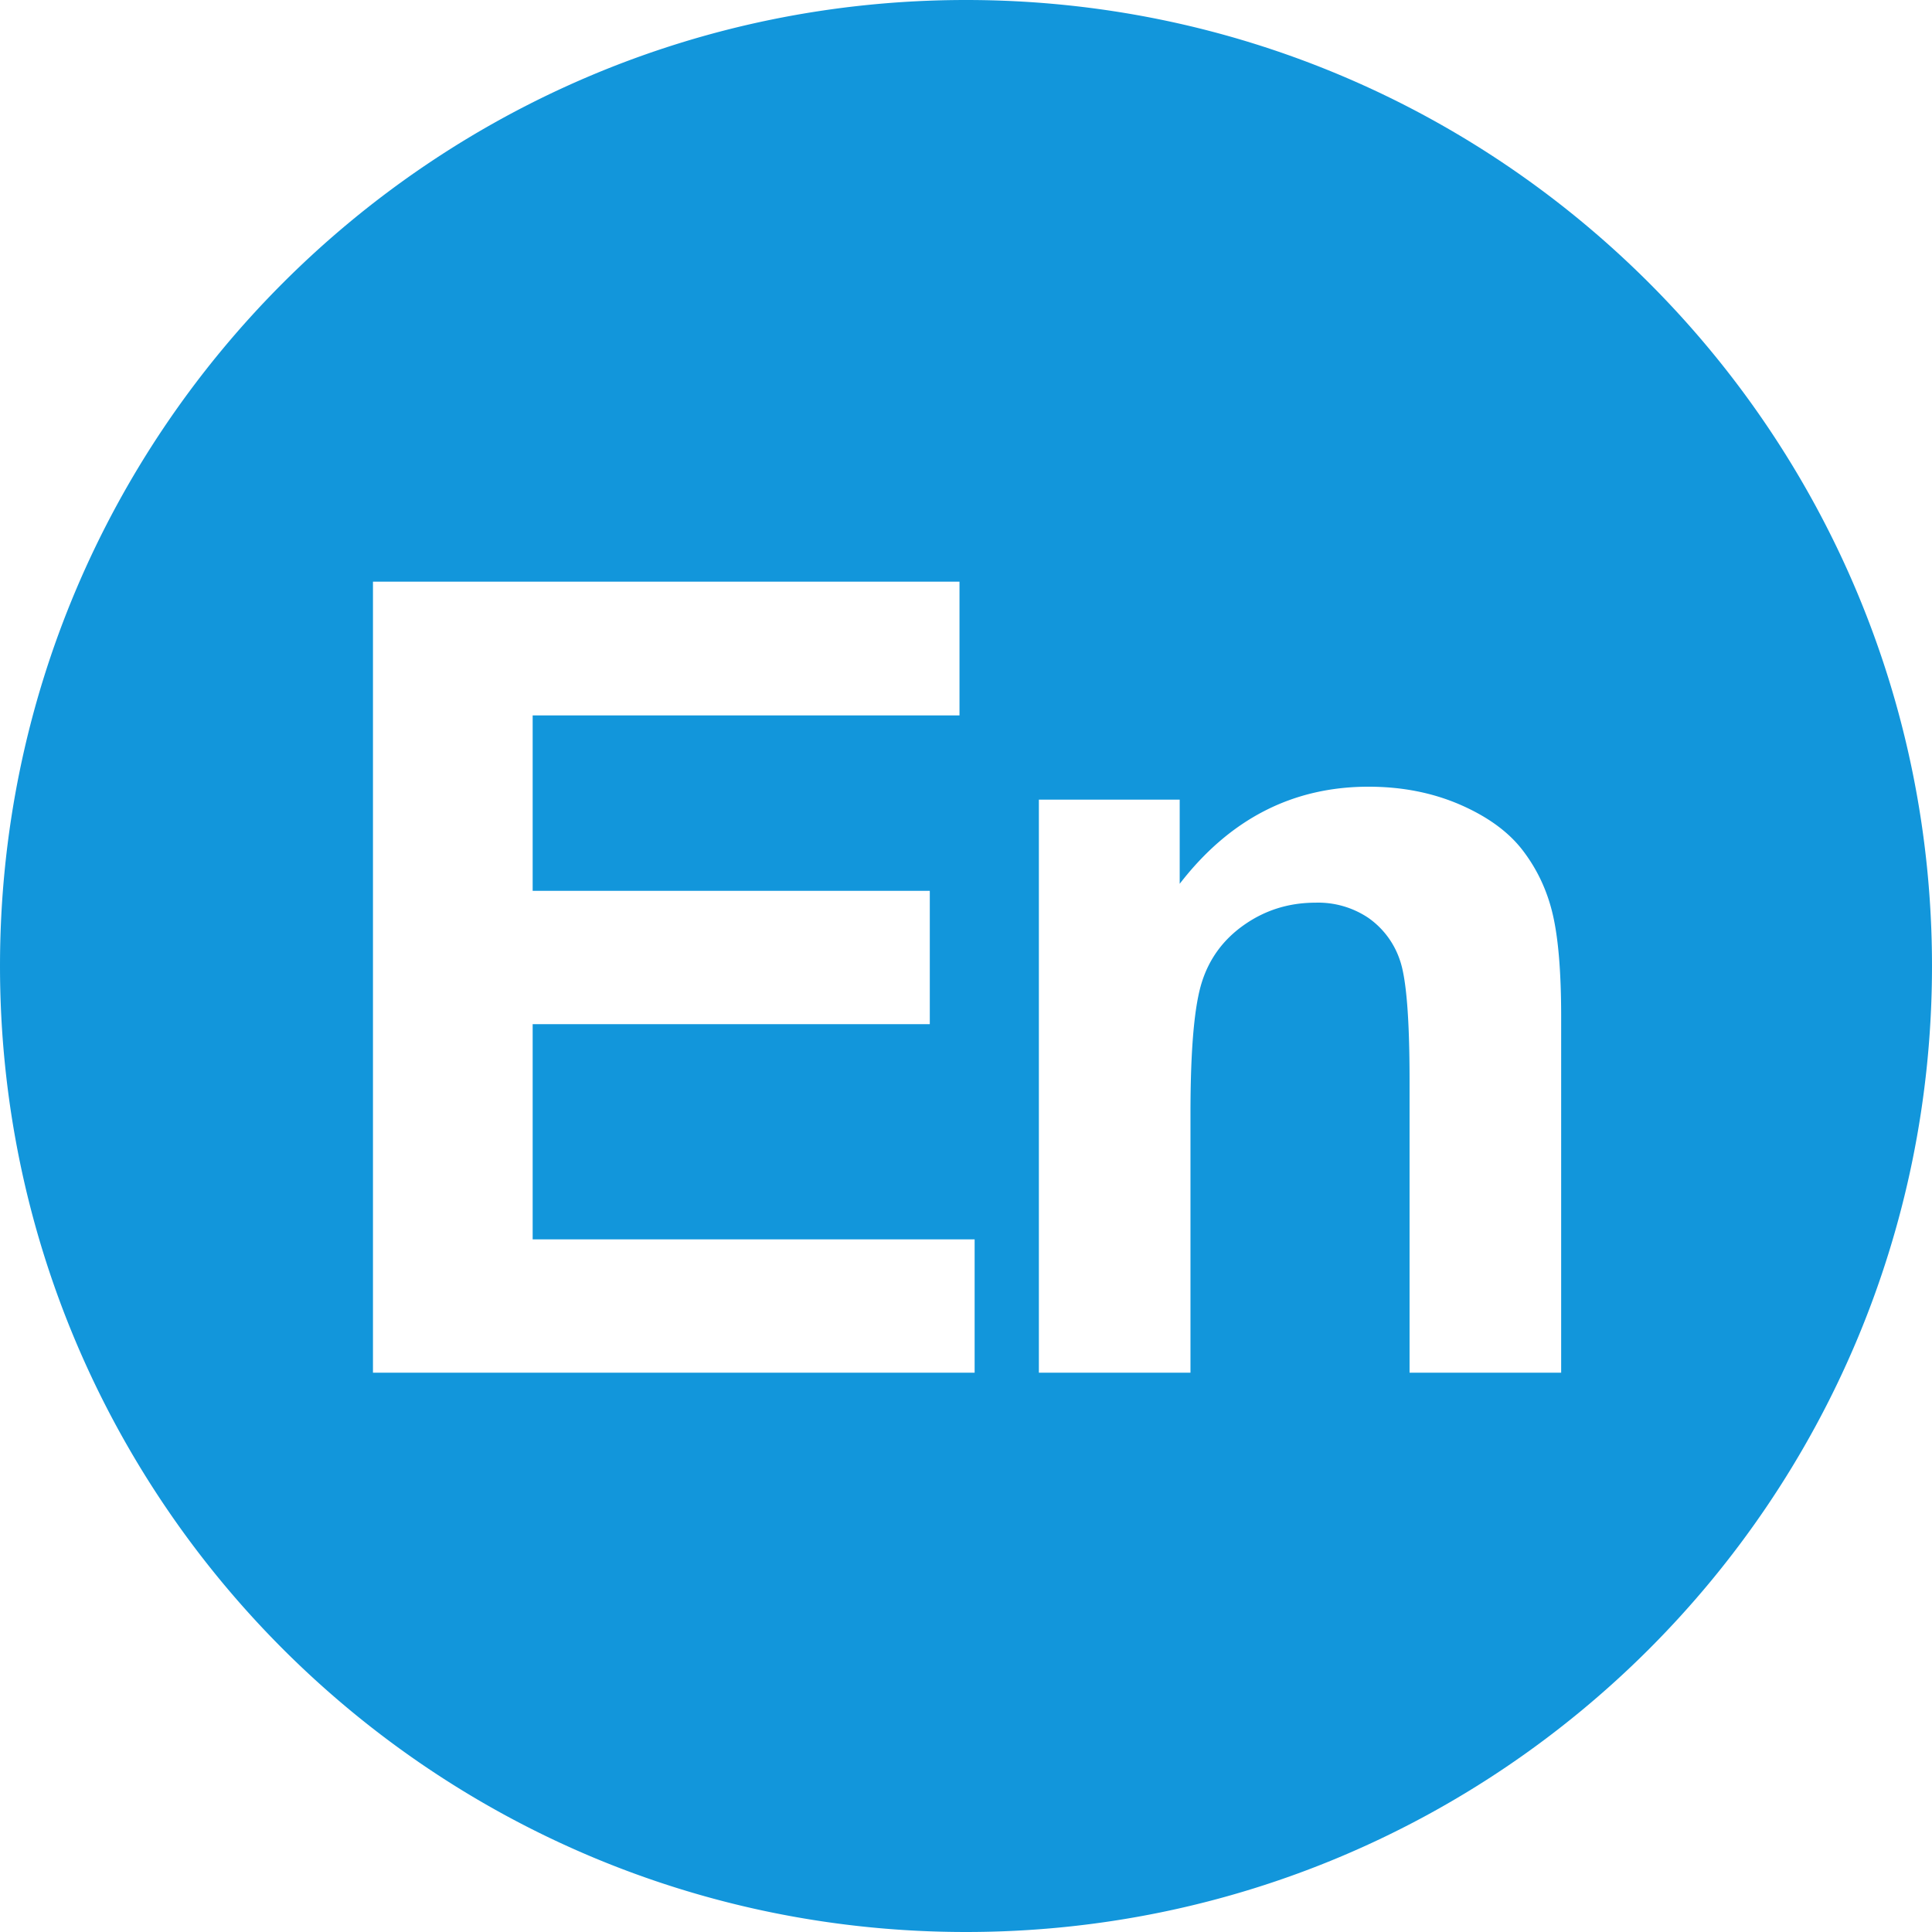 <?xml version="1.0" standalone="no"?><!DOCTYPE svg PUBLIC "-//W3C//DTD SVG 1.1//EN" "http://www.w3.org/Graphics/SVG/1.1/DTD/svg11.dtd"><svg t="1706753053118" class="icon" viewBox="0 0 1024 1024" version="1.1" xmlns="http://www.w3.org/2000/svg" p-id="5967" xmlns:xlink="http://www.w3.org/1999/xlink" width="200" height="200"><path d="M511.998 0C229.228 0 0.001 229.229 0.001 511.999 0.001 794.768 229.228 1023.998 511.998 1023.998c282.772 0 511.999-229.231 511.999-511.999C1023.999 229.229 794.772 0 511.998 0z m4.577 727.549H197.68V308.28h310.873v70.908H282.32v92.982H492.809v70.657H282.32v114.063h234.255v70.659z m310.871 0h-80.351v-155.002c0-32.799-1.727-54.028-5.13-63.655a44.565 44.565 0 0 0-16.762-22.435 47.702 47.702 0 0 0-27.892-8.021c-13.915 0-26.36 3.804-37.45 11.459-11.058 7.613-18.671 17.715-22.731 30.308-4.106 12.595-6.154 35.88-6.154 69.783v137.565h-80.353V423.82h74.642v44.621c26.506-34.336 59.853-51.47 100.081-51.47 17.757 0 33.935 3.184 48.611 9.548 14.688 6.414 25.813 14.536 33.321 24.458 7.543 9.922 12.811 21.16 15.734 33.755 2.933 12.595 4.436 30.603 4.436 54.075l-0.002 188.744z" fill="#1296db" p-id="5968"></path></svg>